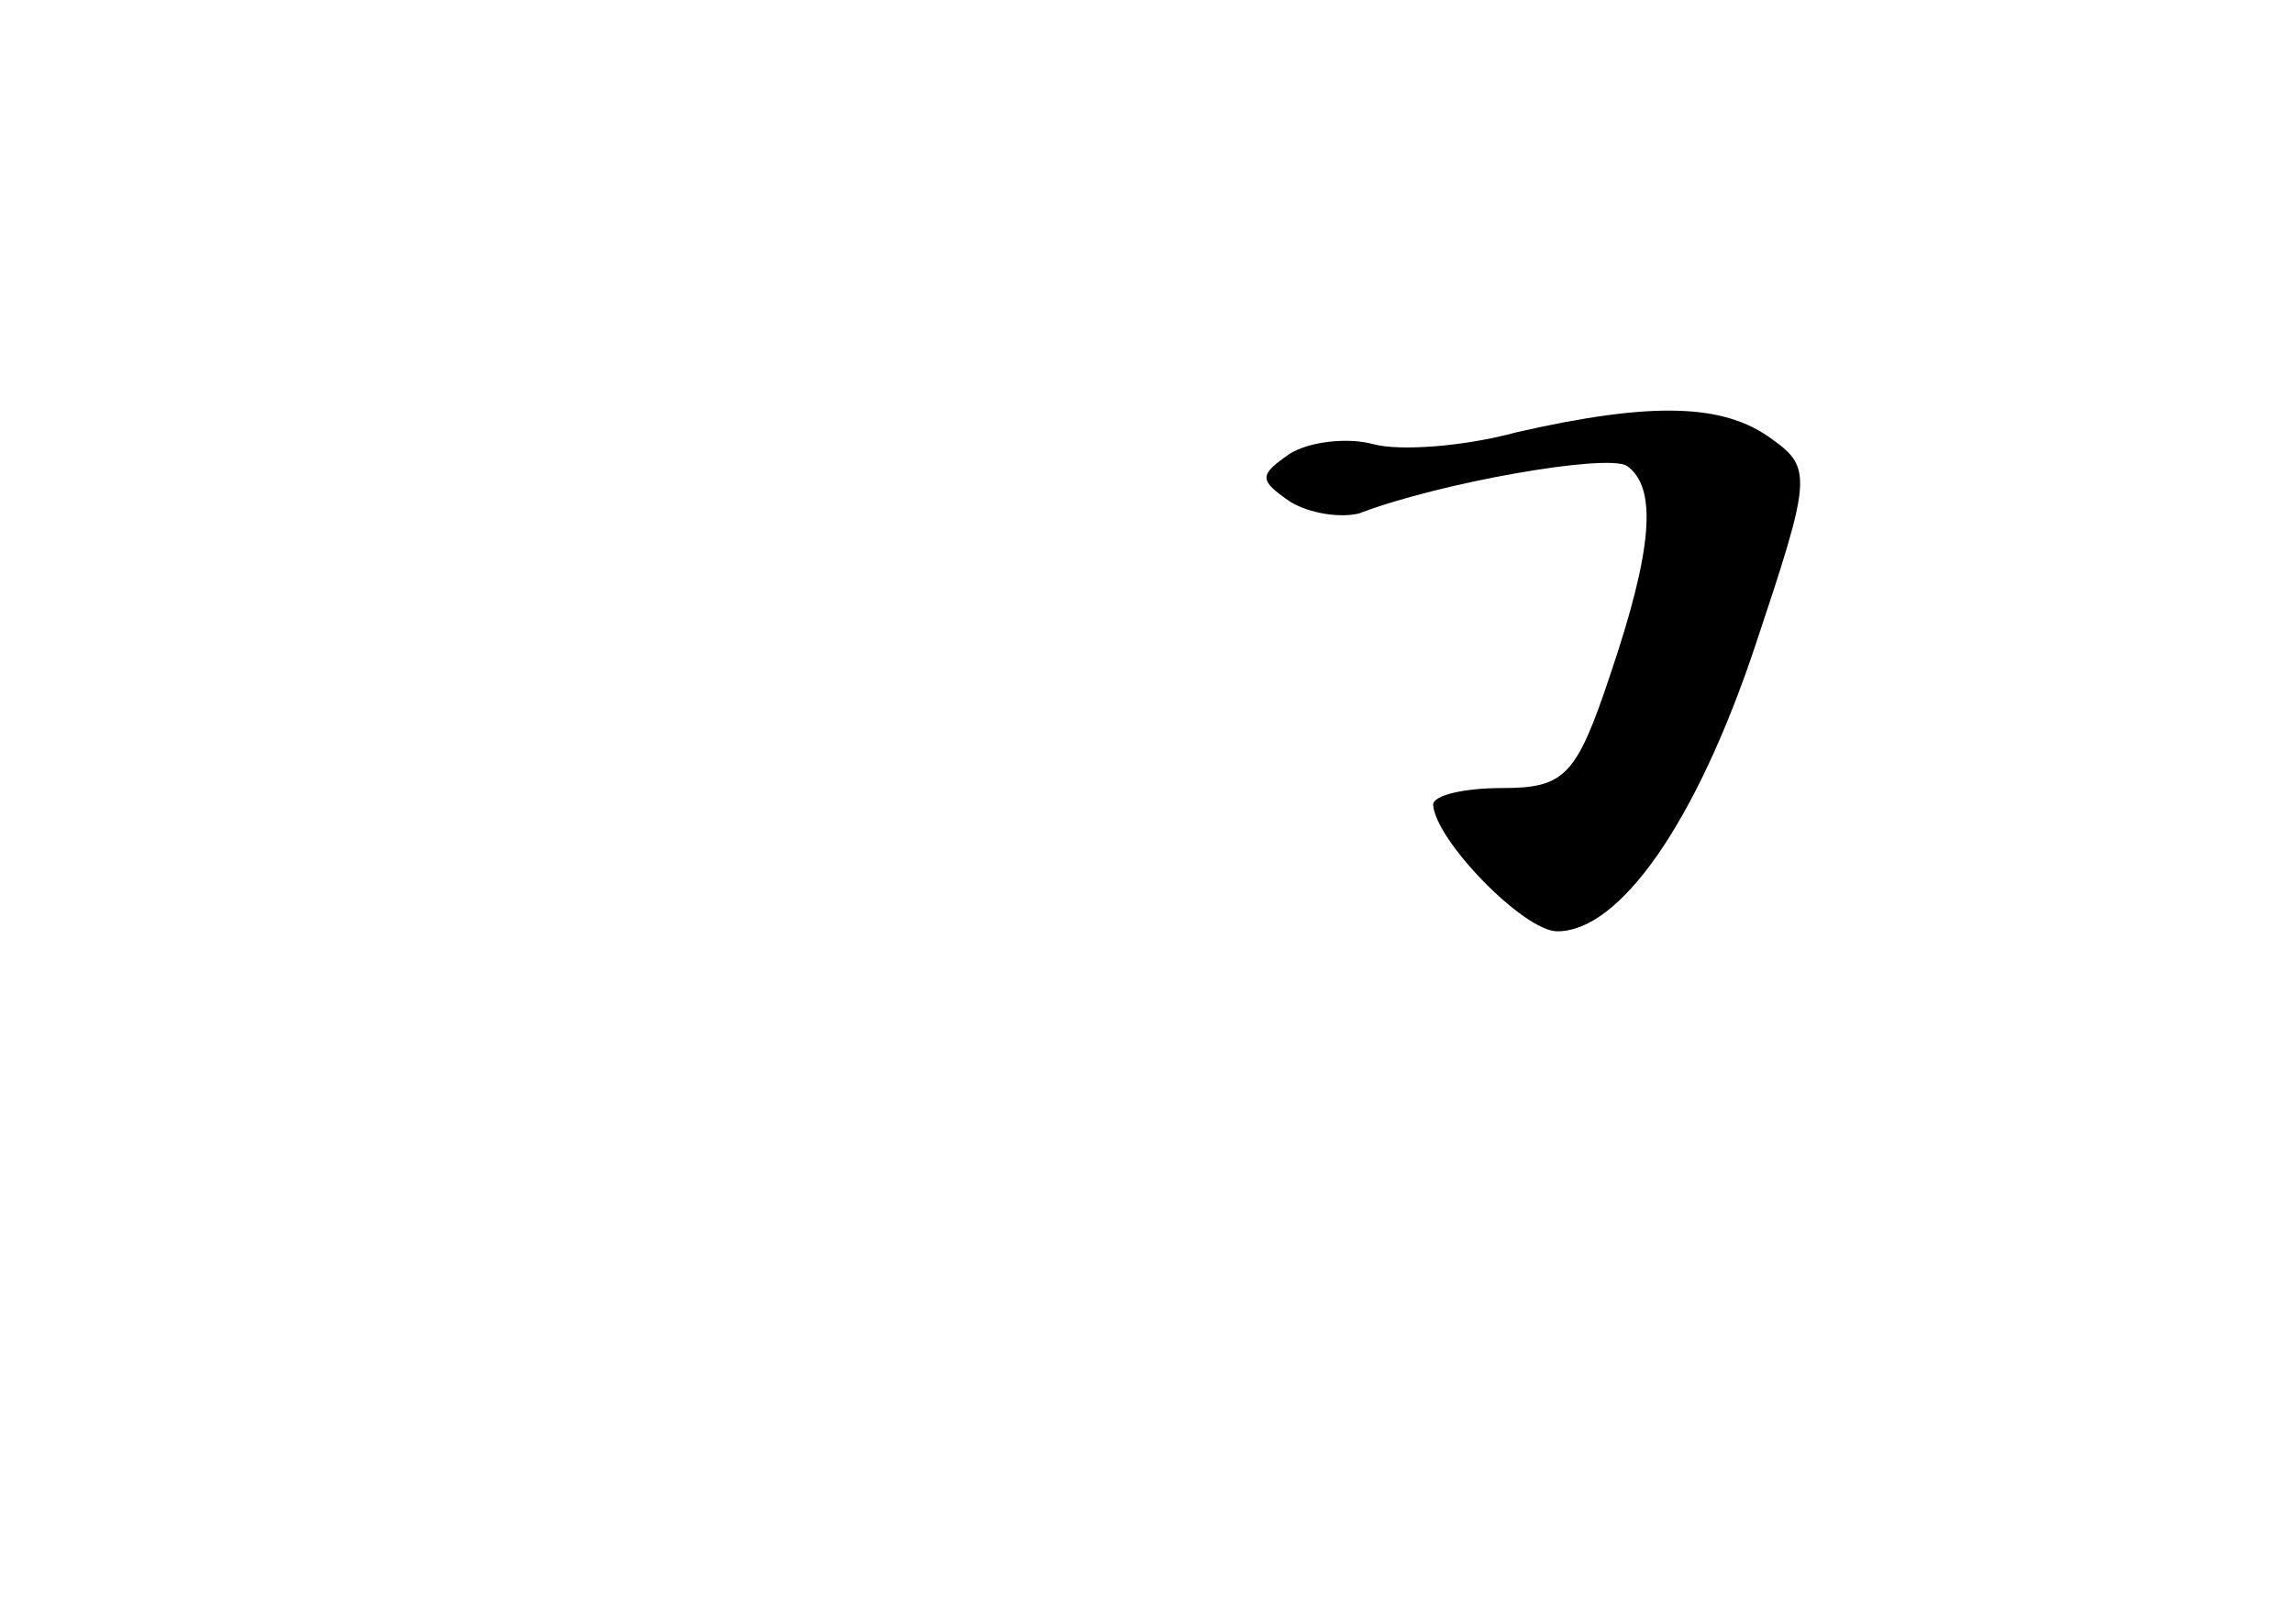 <?xml version="1.0" standalone="no"?>
<!DOCTYPE svg PUBLIC "-//W3C//DTD SVG 20010904//EN"
 "http://www.w3.org/TR/2001/REC-SVG-20010904/DTD/svg10.dtd">
<svg version="1.0" xmlns="http://www.w3.org/2000/svg"
 width="96pt" height="68pt" viewBox="0 0 96 68"
 preserveAspectRatio="xMidYMid meet">
<g transform="translate(0,68) scale(0.1,-0.1)"
fill="#000000" stroke="none">
<path d="M635 499 c-22 -6 -49 -8 -60 -5 -11 3 -27 1 -35 -4 -13 -9 -13 -11 0
-20 8 -5 21 -7 29 -5 34 13 103 25 112 20 13 -9 11 -35 -7 -88 -14 -42 -19
-47 -45 -47 -16 0 -29 -3 -29 -7 1 -15 38 -53 52 -53 26 0 58 45 83 120 23 69
24 74 7 86 -20 15 -50 16 -107 3z"/>
</g>
</svg>
